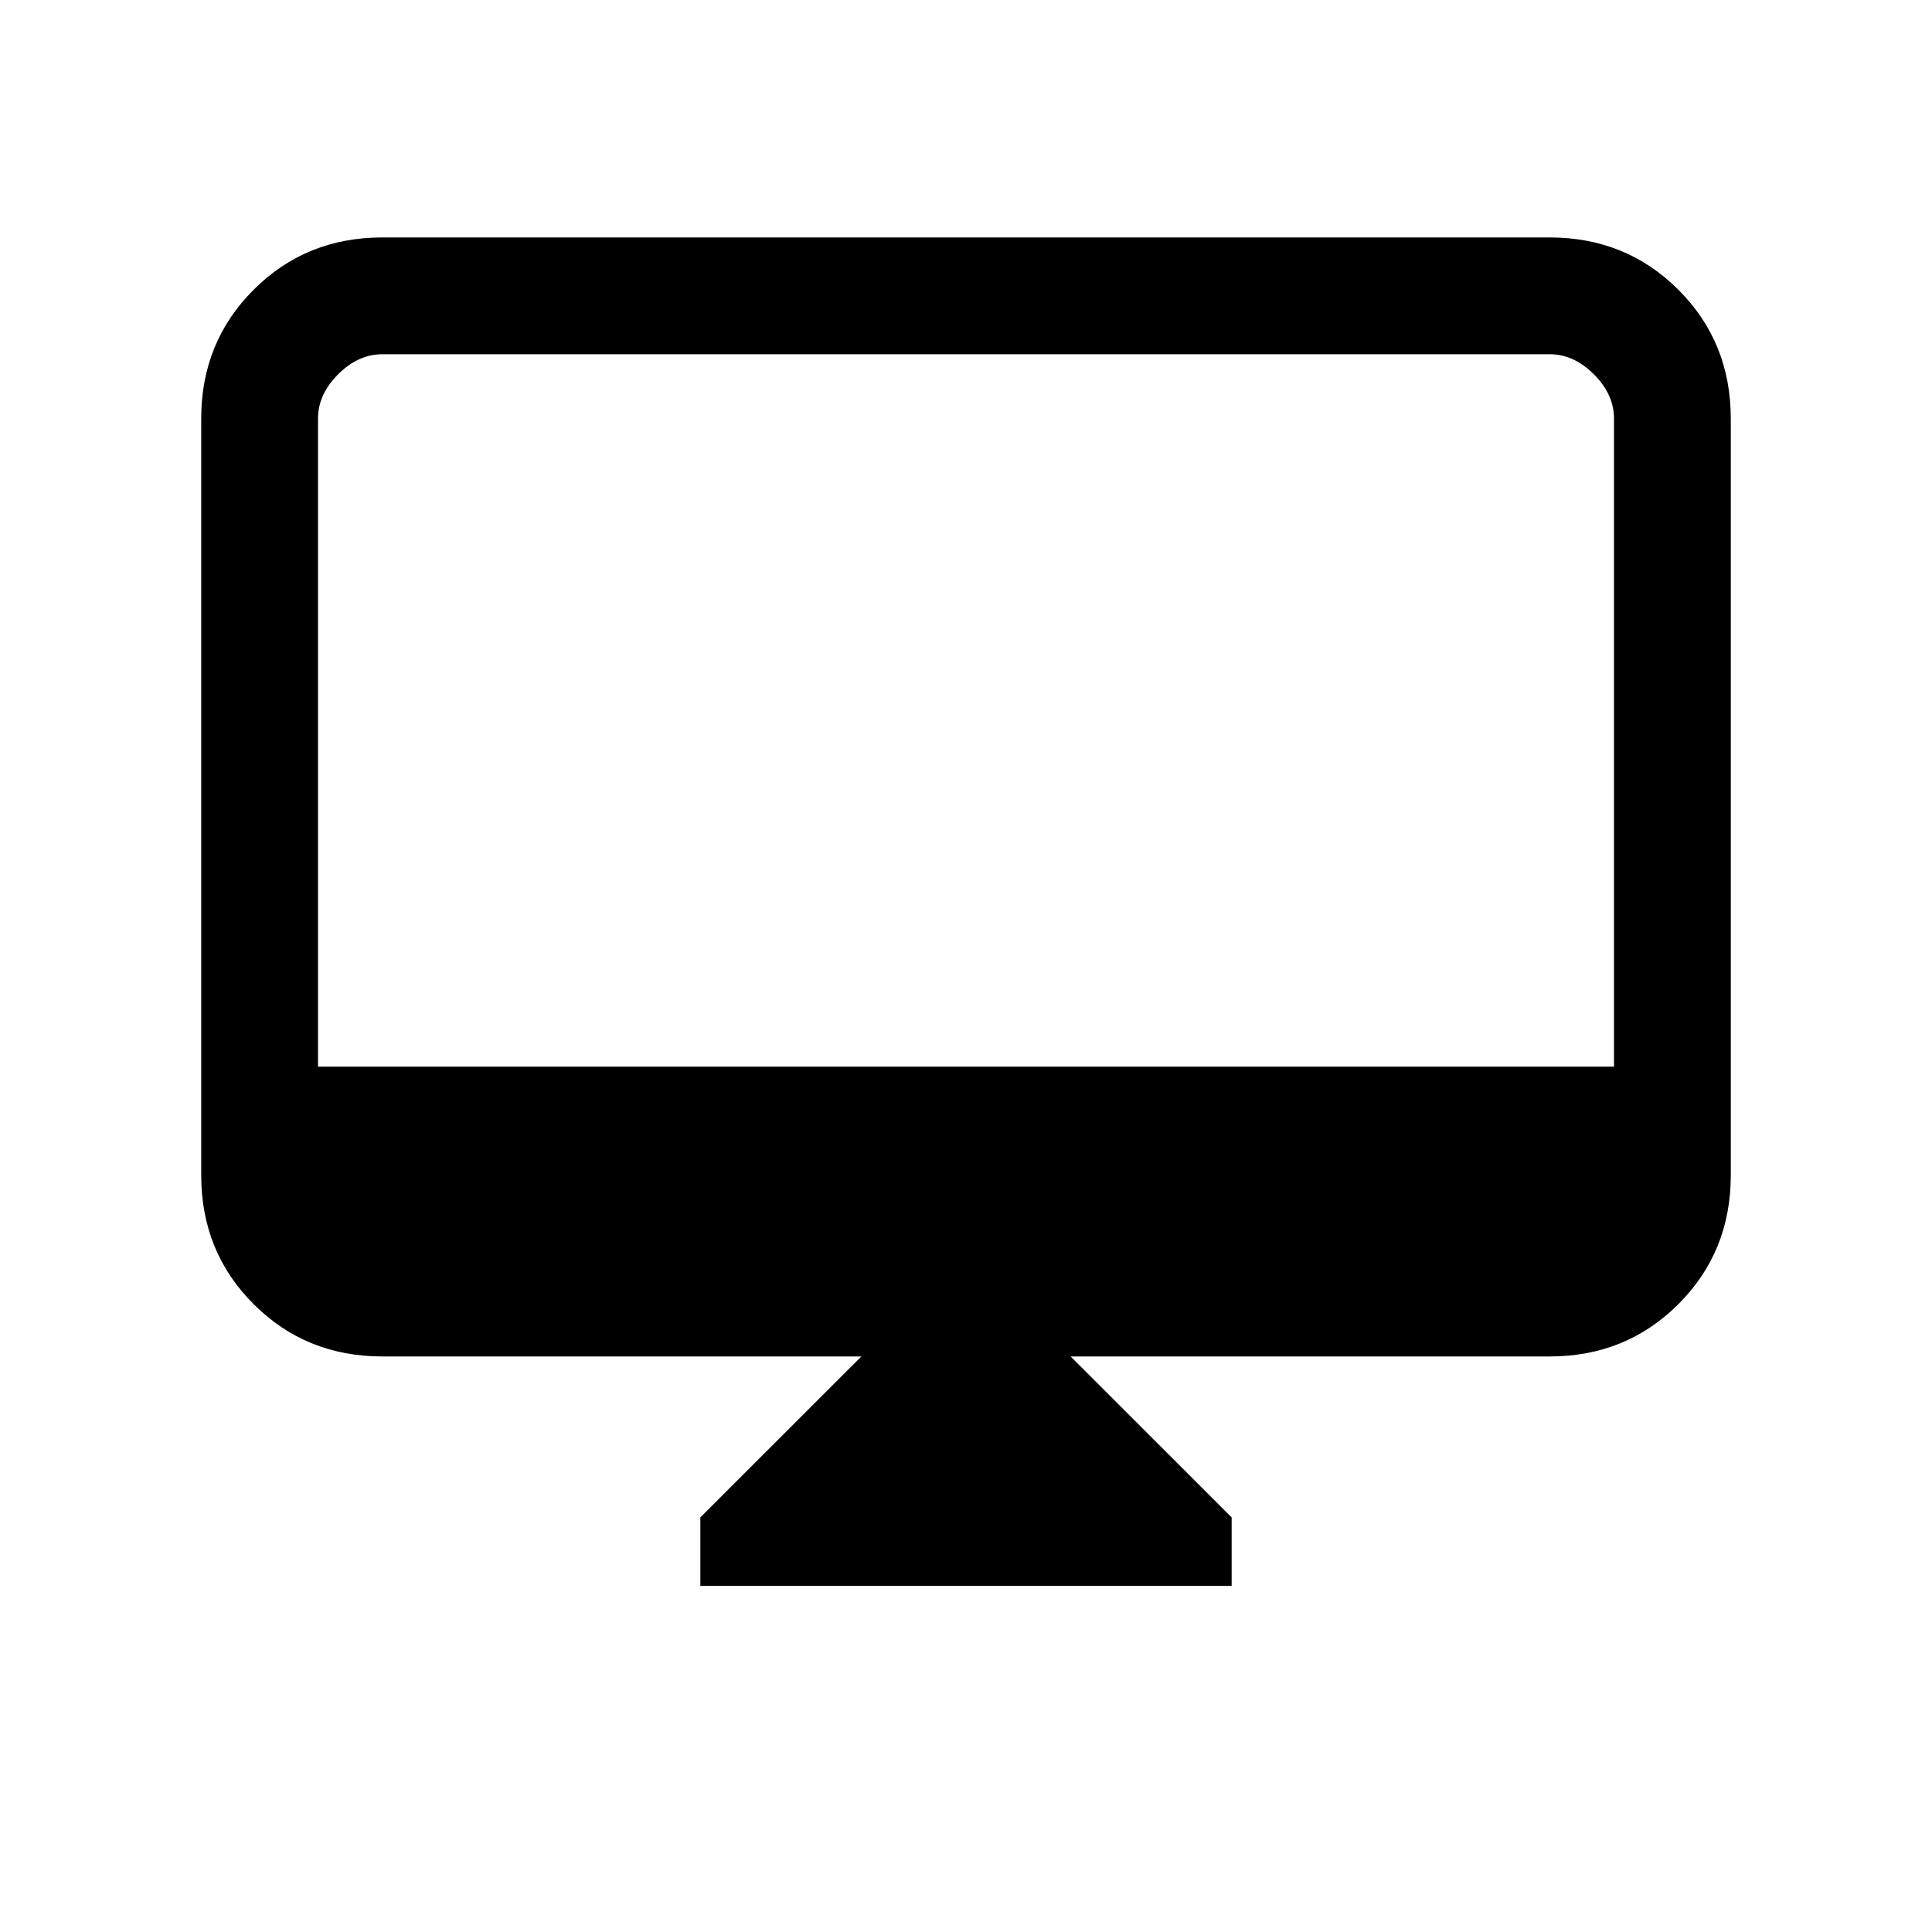 <svg xmlns="http://www.w3.org/2000/svg" height="20" width="20"><path d="M7.25 16.417v-.709l1.667-1.666H3.958q-.791 0-1.333-.542-.542-.542-.542-1.333V4.333q0-.791.542-1.333.542-.542 1.333-.542h12.084q.791 0 1.333.542.542.542.542 1.333v7.834q0 .791-.542 1.333-.542.542-1.333.542h-4.959l1.667 1.666v.709Zm-3.958-5.375h13.416V4.333q0-.25-.208-.458-.208-.208-.458-.208H3.958q-.25 0-.458.208-.208.208-.208.458Zm0 0V3.667v7.375Z"/></svg>